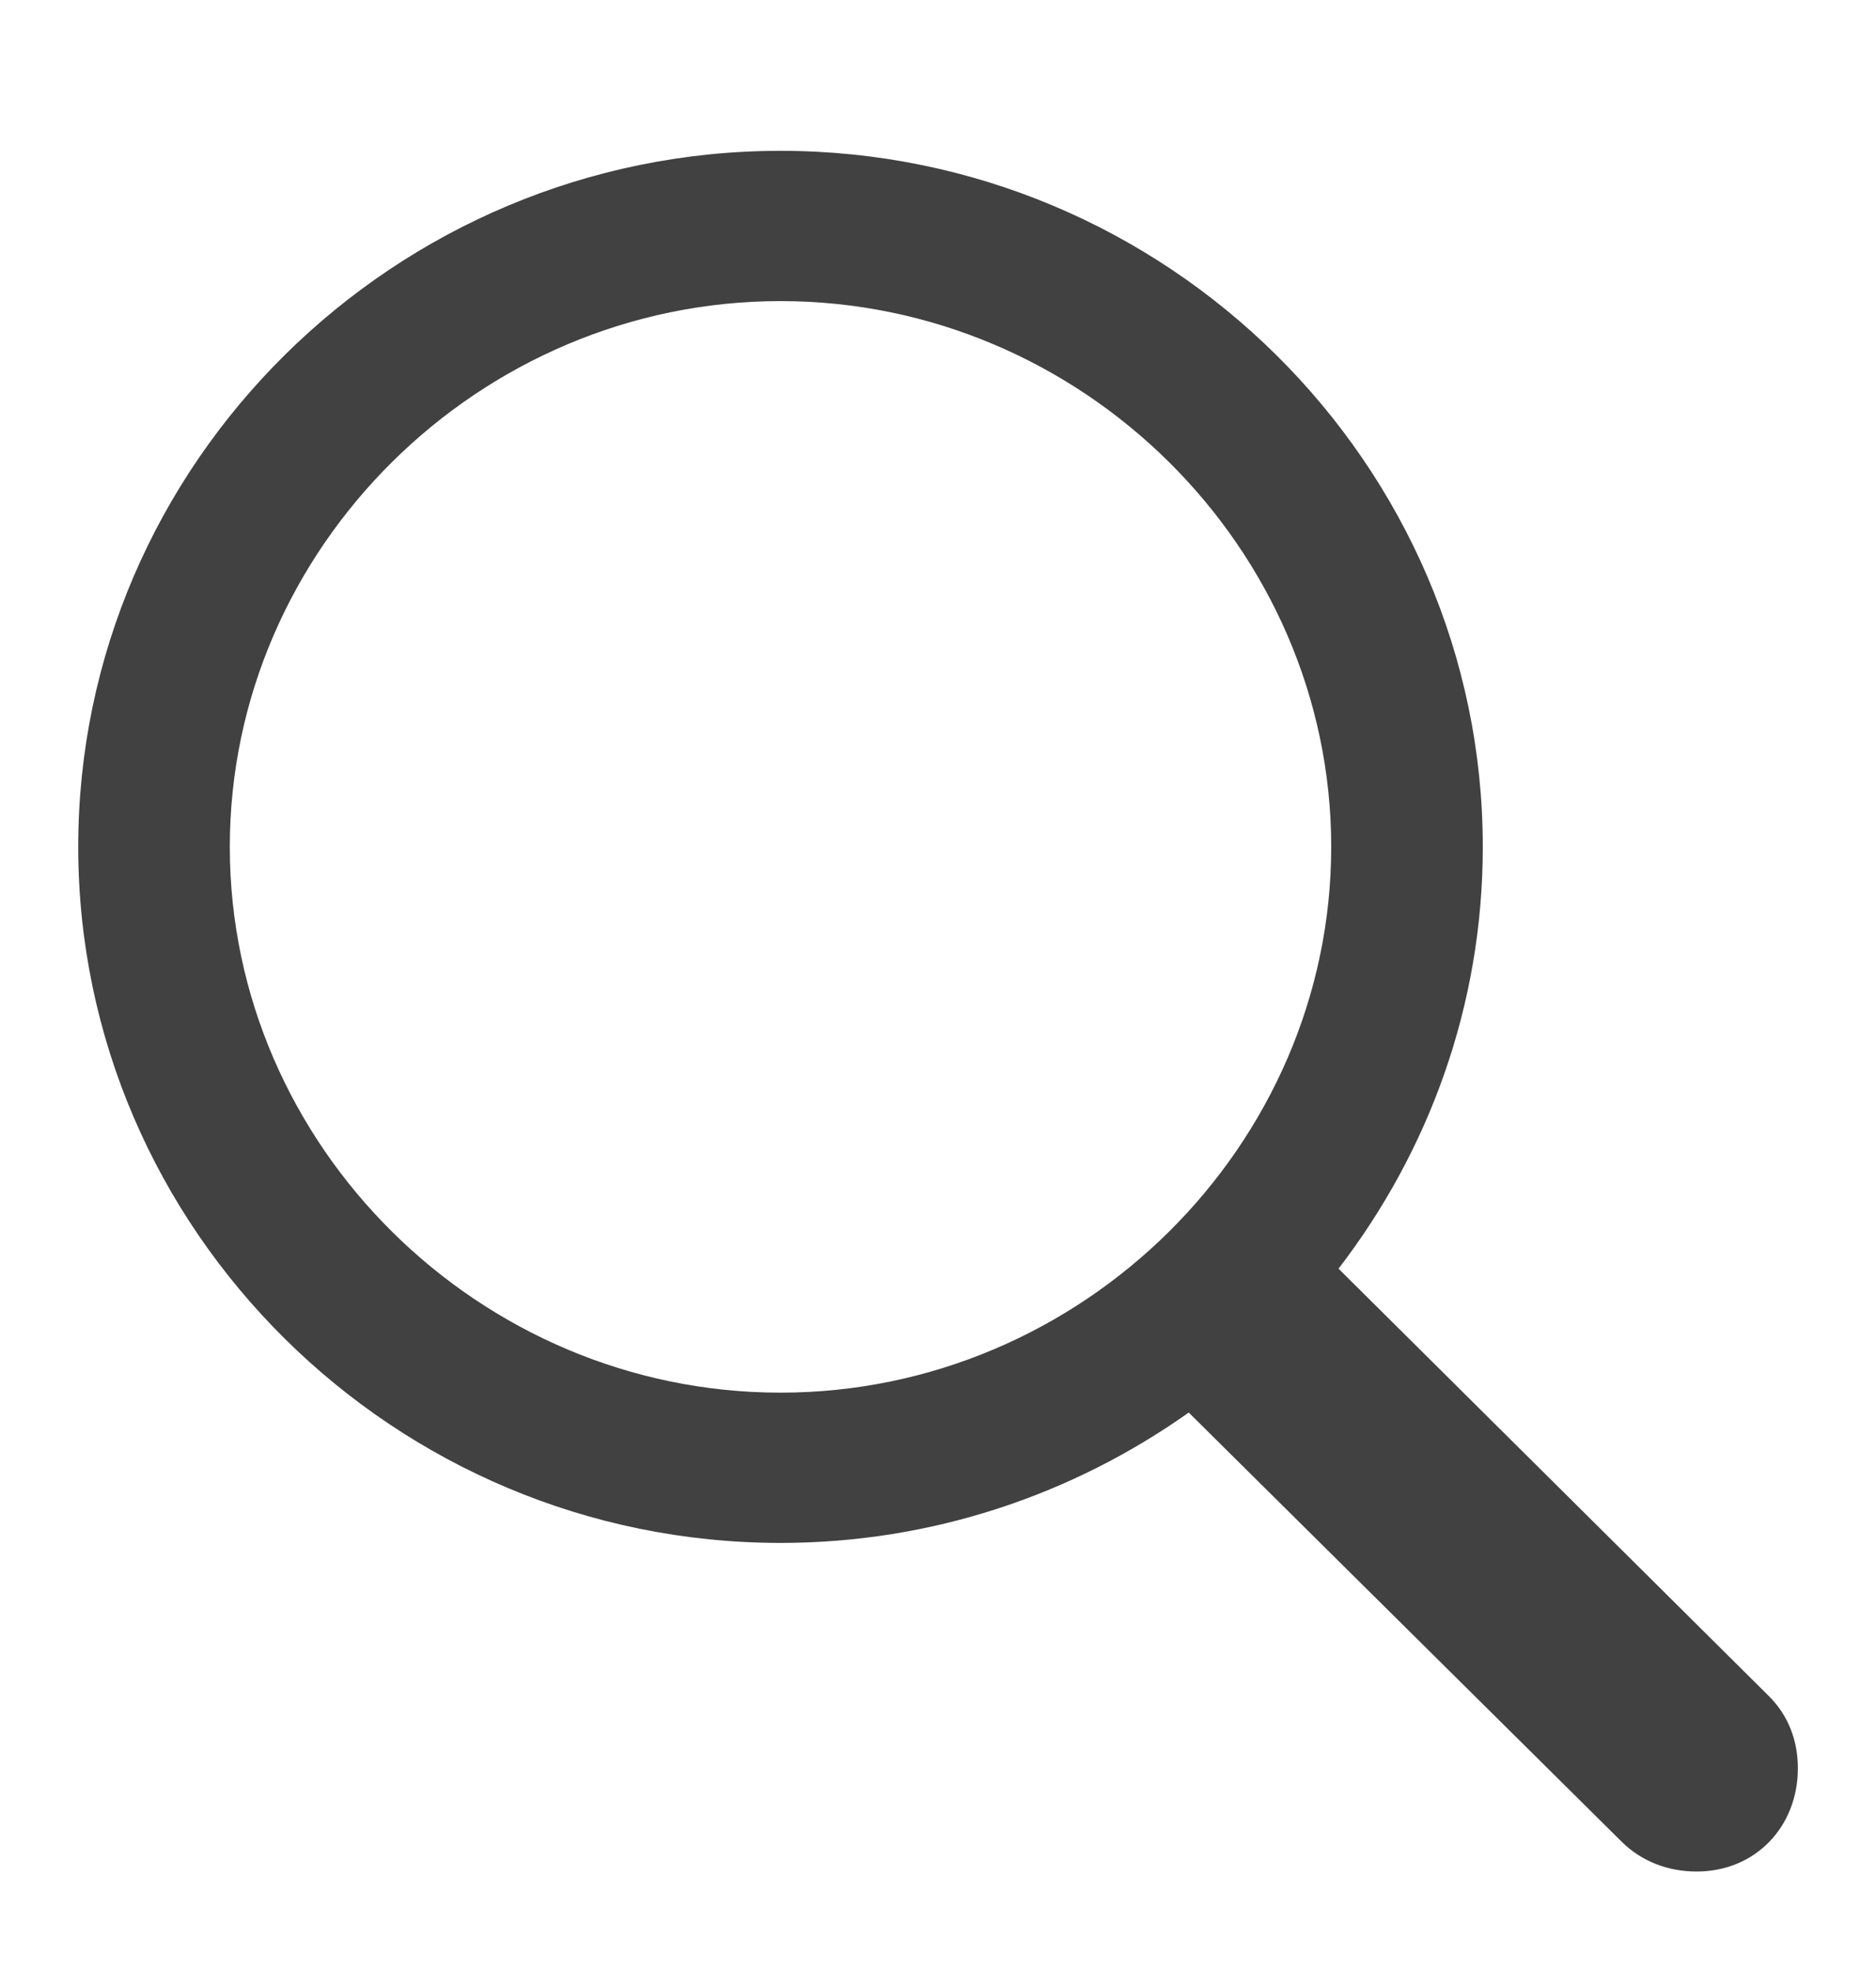 <svg width="20" height="21" viewBox="0 0 20 21" fill="none" xmlns="http://www.w3.org/2000/svg">
    <g id="ic / Search_line">
        <path id="Vector" d="M8.321 16.439C9.947 16.439 11.447 15.918 12.673 15.05L17.288 19.622C17.502 19.834 17.785 19.94 18.087 19.94C18.719 19.94 19.167 19.458 19.167 18.841C19.167 18.551 19.07 18.281 18.856 18.069L14.27 13.517C15.234 12.263 15.808 10.711 15.808 9.023C15.808 4.944 12.44 1.607 8.321 1.607C4.212 1.607 0.834 4.934 0.834 9.023C0.834 13.102 4.203 16.439 8.321 16.439ZM8.321 14.838C5.108 14.838 2.45 12.206 2.45 9.023C2.45 5.84 5.108 3.208 8.321 3.208C11.534 3.208 14.192 5.84 14.192 9.023C14.192 12.206 11.534 14.838 8.321 14.838Z" fill="#414141"/>
    </g>
</svg>
